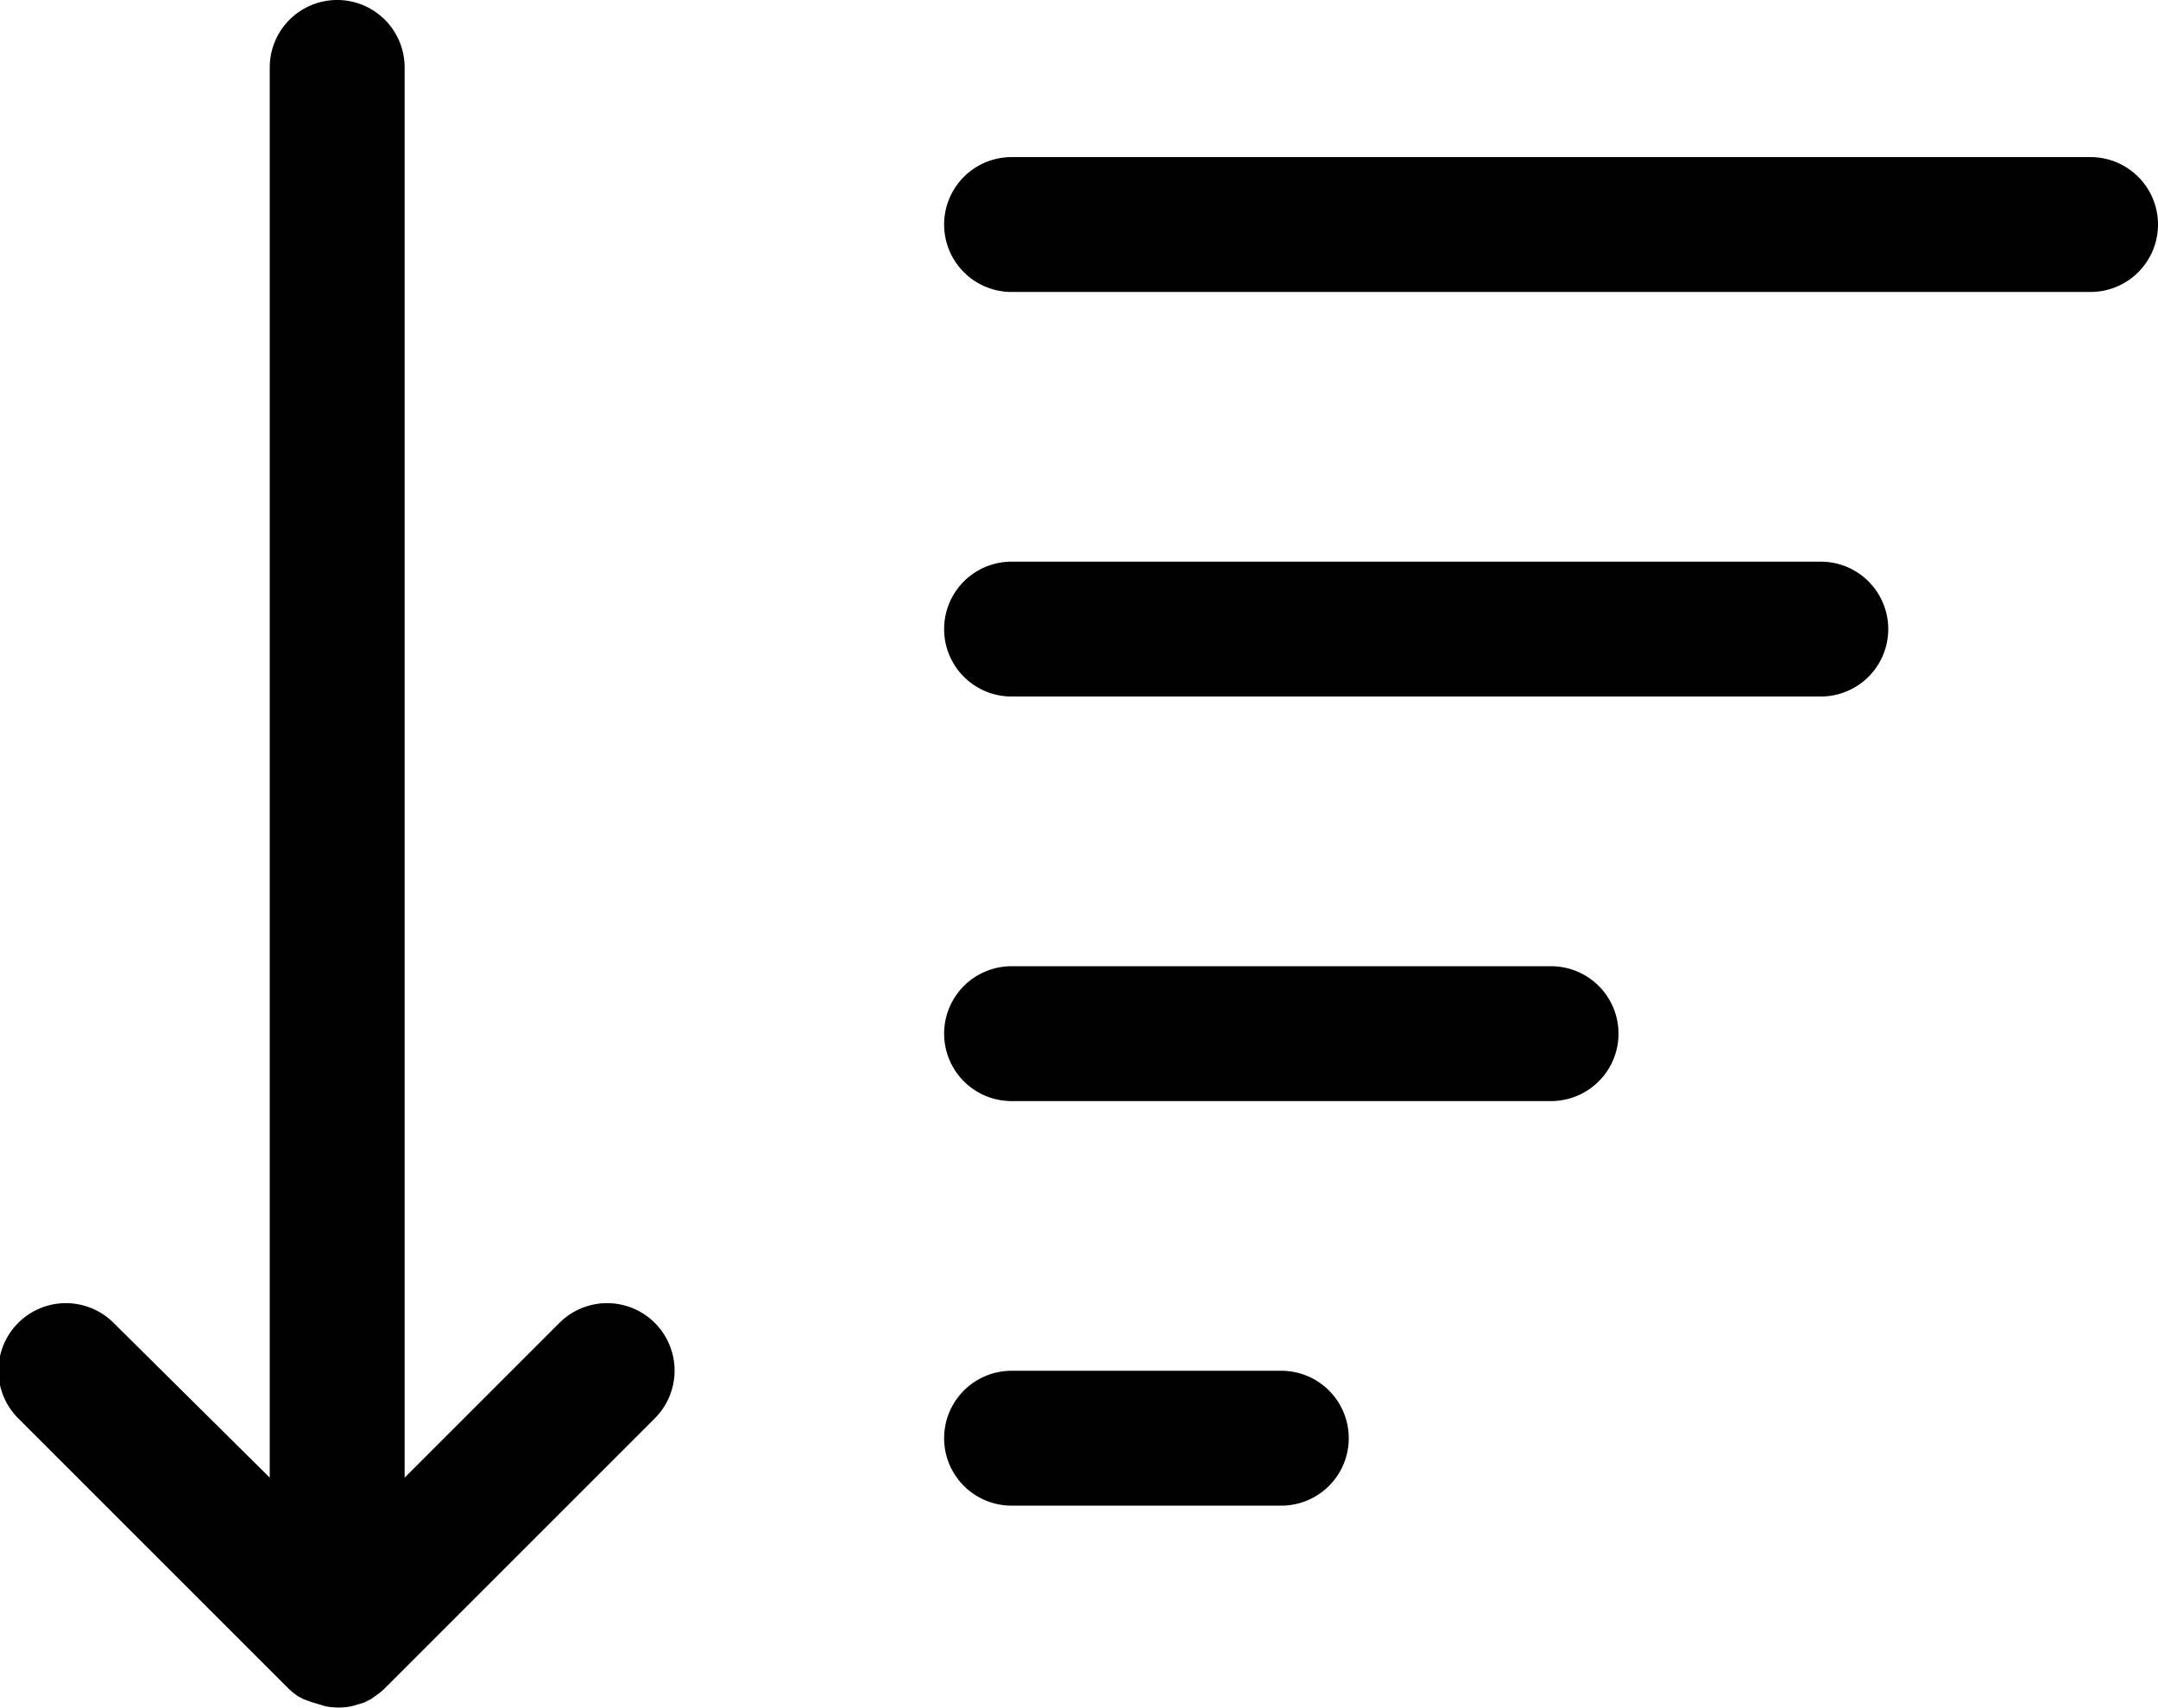<svg xmlns="http://www.w3.org/2000/svg" viewBox="0 0 64 50.66" x="0px" y="0px"><title>Sort Descending</title><g data-name="Layer 2"><g data-name="Layer 4"><path d="M11.11,50.32,11,50.4l-.2.1-.2.06-.17.05a2,2,0,0,1-.78,0l-.17-.05-.2-.06L9,50.4l-.15-.08a2,2,0,0,1-.31-.25l-8-8a2,2,0,0,1,2.83-2.83L8,43.83V2a2,2,0,0,1,4,0V43.83l4.59-4.59a2,2,0,1,1,2.83,2.83l-8,8A2,2,0,0,1,11.11,50.32Z"></path><path d="M38,40.66H30a2,2,0,0,0,0,4h8a2,2,0,0,0,0-4Z"></path><path d="M46,28.66H30a2,2,0,0,0,0,4H46a2,2,0,0,0,0-4Z"></path><path d="M54,16.66H30a2,2,0,0,0,0,4H54a2,2,0,0,0,0-4Z"></path><path d="M62,4.66H30a2,2,0,0,0,0,4H62a2,2,0,0,0,0-4Z"></path></g></g></svg>